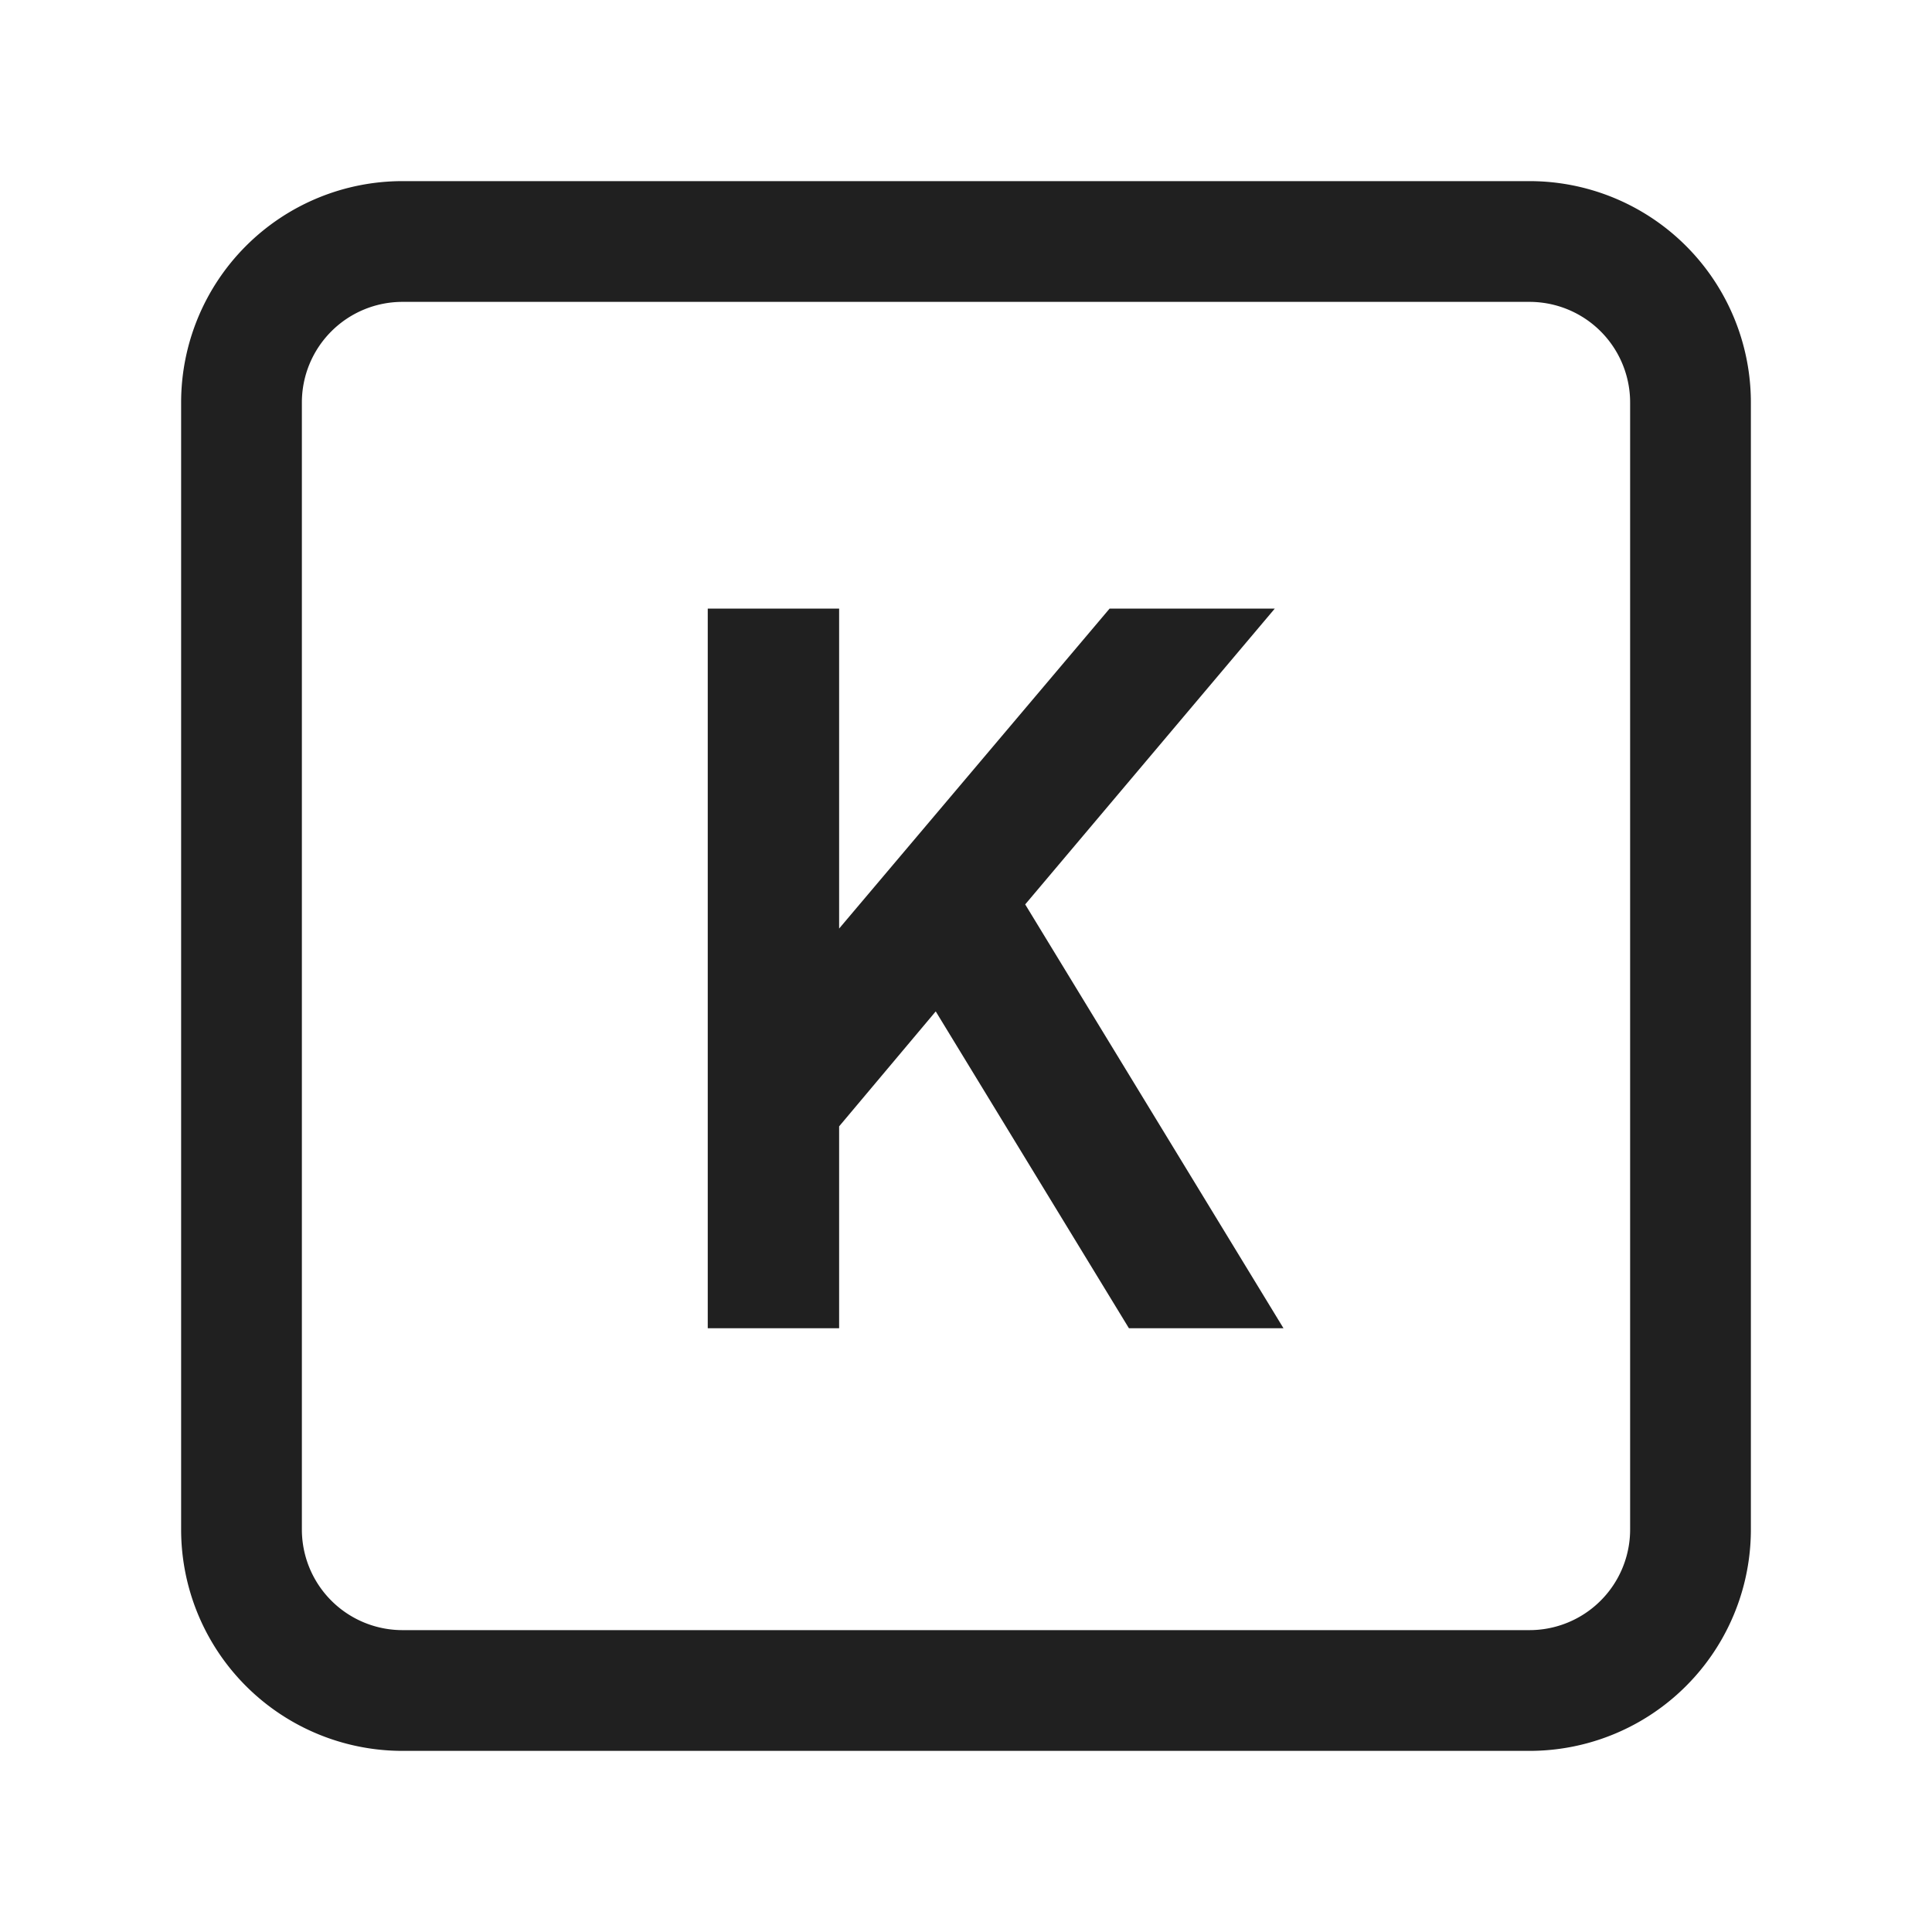 <svg xmlns="http://www.w3.org/2000/svg" fill="none" viewBox="0 0 24 24"><path stroke="#202020" stroke-linecap="round" stroke-width="1.5" d="M19 3H5a2 2 0 0 0-2 2v14a2 2 0 0 0 2 2h14a2 2 0 0 0 2-2V5a2 2 0 0 0-2-2Z"/><path fill="#202020" d="M8.792 16.5V7.56h1.632v4.656l-.444-.156 3.804-4.5h2.052l-3.564 4.224.096-1.152 3.576 5.868h-1.92l-2.4-3.936-1.2 1.428V16.5z"/></svg>